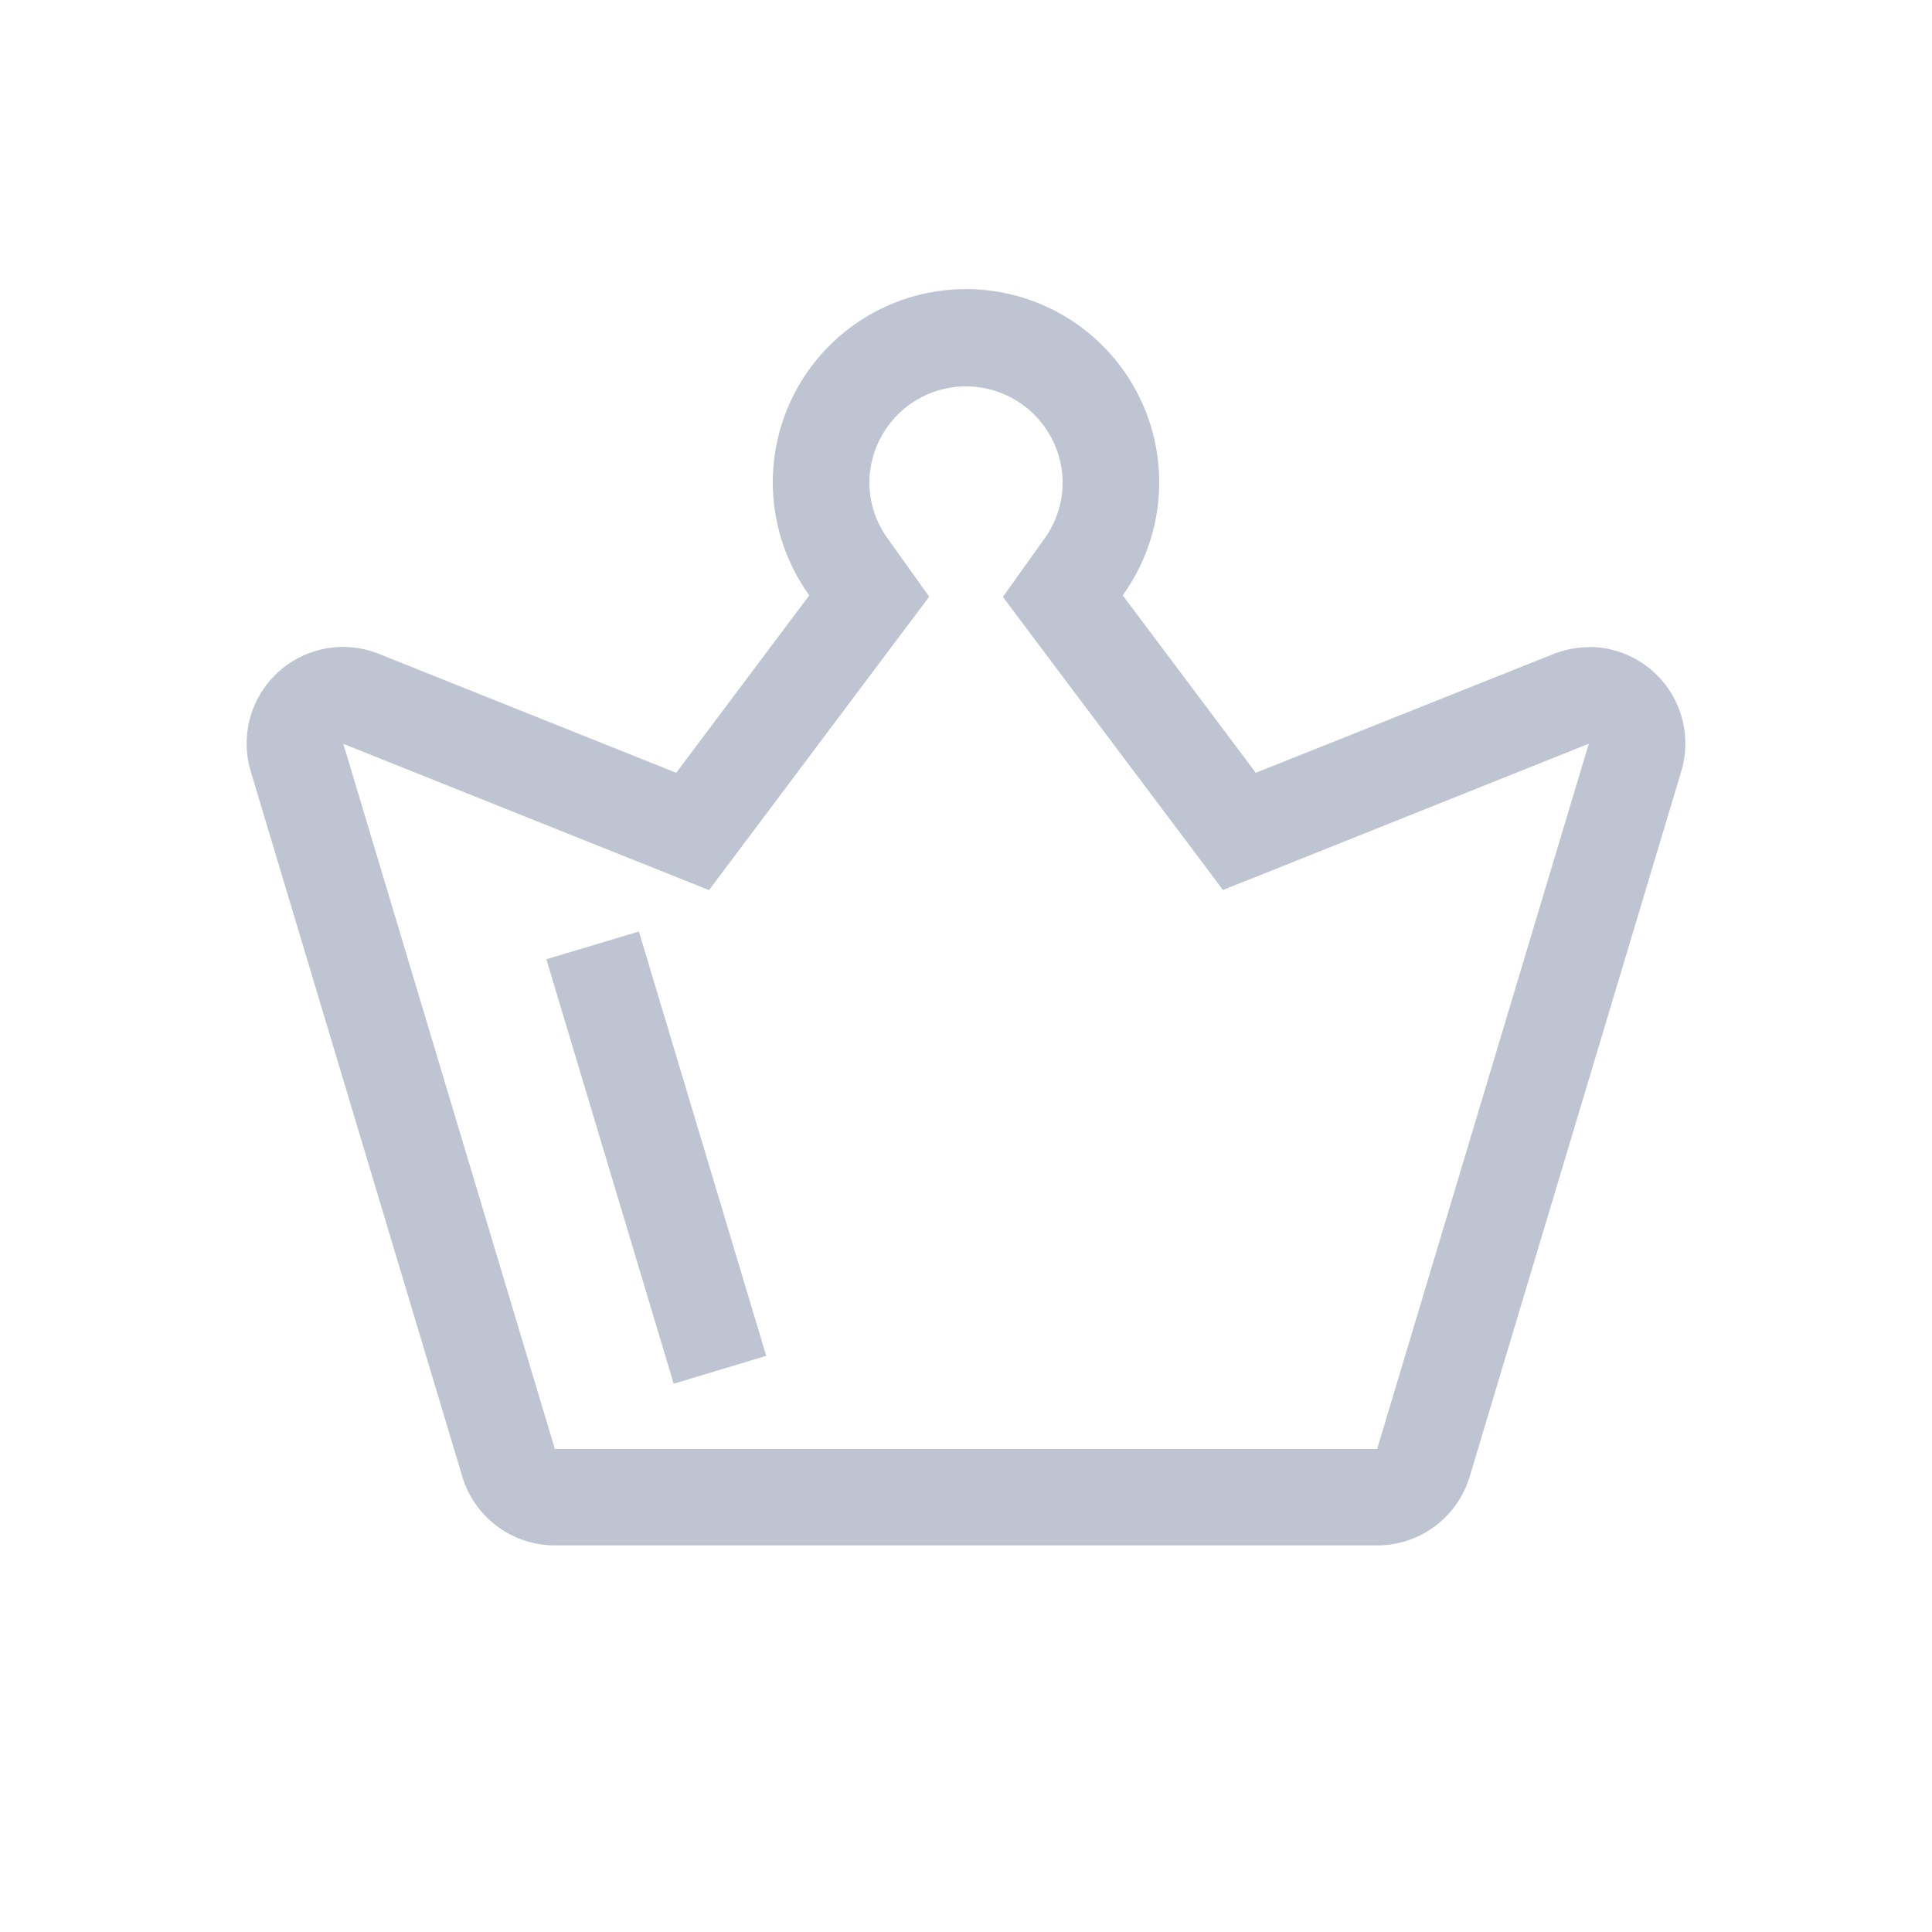 <svg id="积分统计" xmlns="http://www.w3.org/2000/svg" width="20" height="20" viewBox="0 0 20 20">
  <defs>
    <style>
      .cls-1, .cls-2 {
        fill: #bec4d1;
      }

      .cls-1 {
        opacity: 0;
      }
    </style>
  </defs>
  <rect id="矩形_5703" data-name="矩形 5703" class="cls-1" width="20" height="20"/>
  <path id="路径_29393" data-name="路径 29393" class="cls-2" d="M216.45,46.7a1.015,1.015,0,0,0-.375.073L213,48l-1.378-1.837a2,2,0,1,0-3.244,0L207,48l-3.075-1.23a1.012,1.012,0,0,0-.375-.073,1,1,0,0,0-.954,1.289l2.19,7.3a1,1,0,0,0,.958.712h8.512a1,1,0,0,0,.958-.712l2.19-7.3a1,1,0,0,0-.954-1.289M214.256,55h-8.512l-2.19-7.3,3.075,1.23.711.284.46-.613,1.378-1.837.441-.587-.428-.6A.988.988,0,0,1,209,45a1,1,0,0,1,2,0,.988.988,0,0,1-.19.579l-.428.6.44.587L212.2,48.6l.46.613.712-.284,3.075-1.23Zm-8.6-5.07,1.318,4.394.958-.288-1.318-4.393Z" transform="translate(-200 -40)"/>
</svg>
